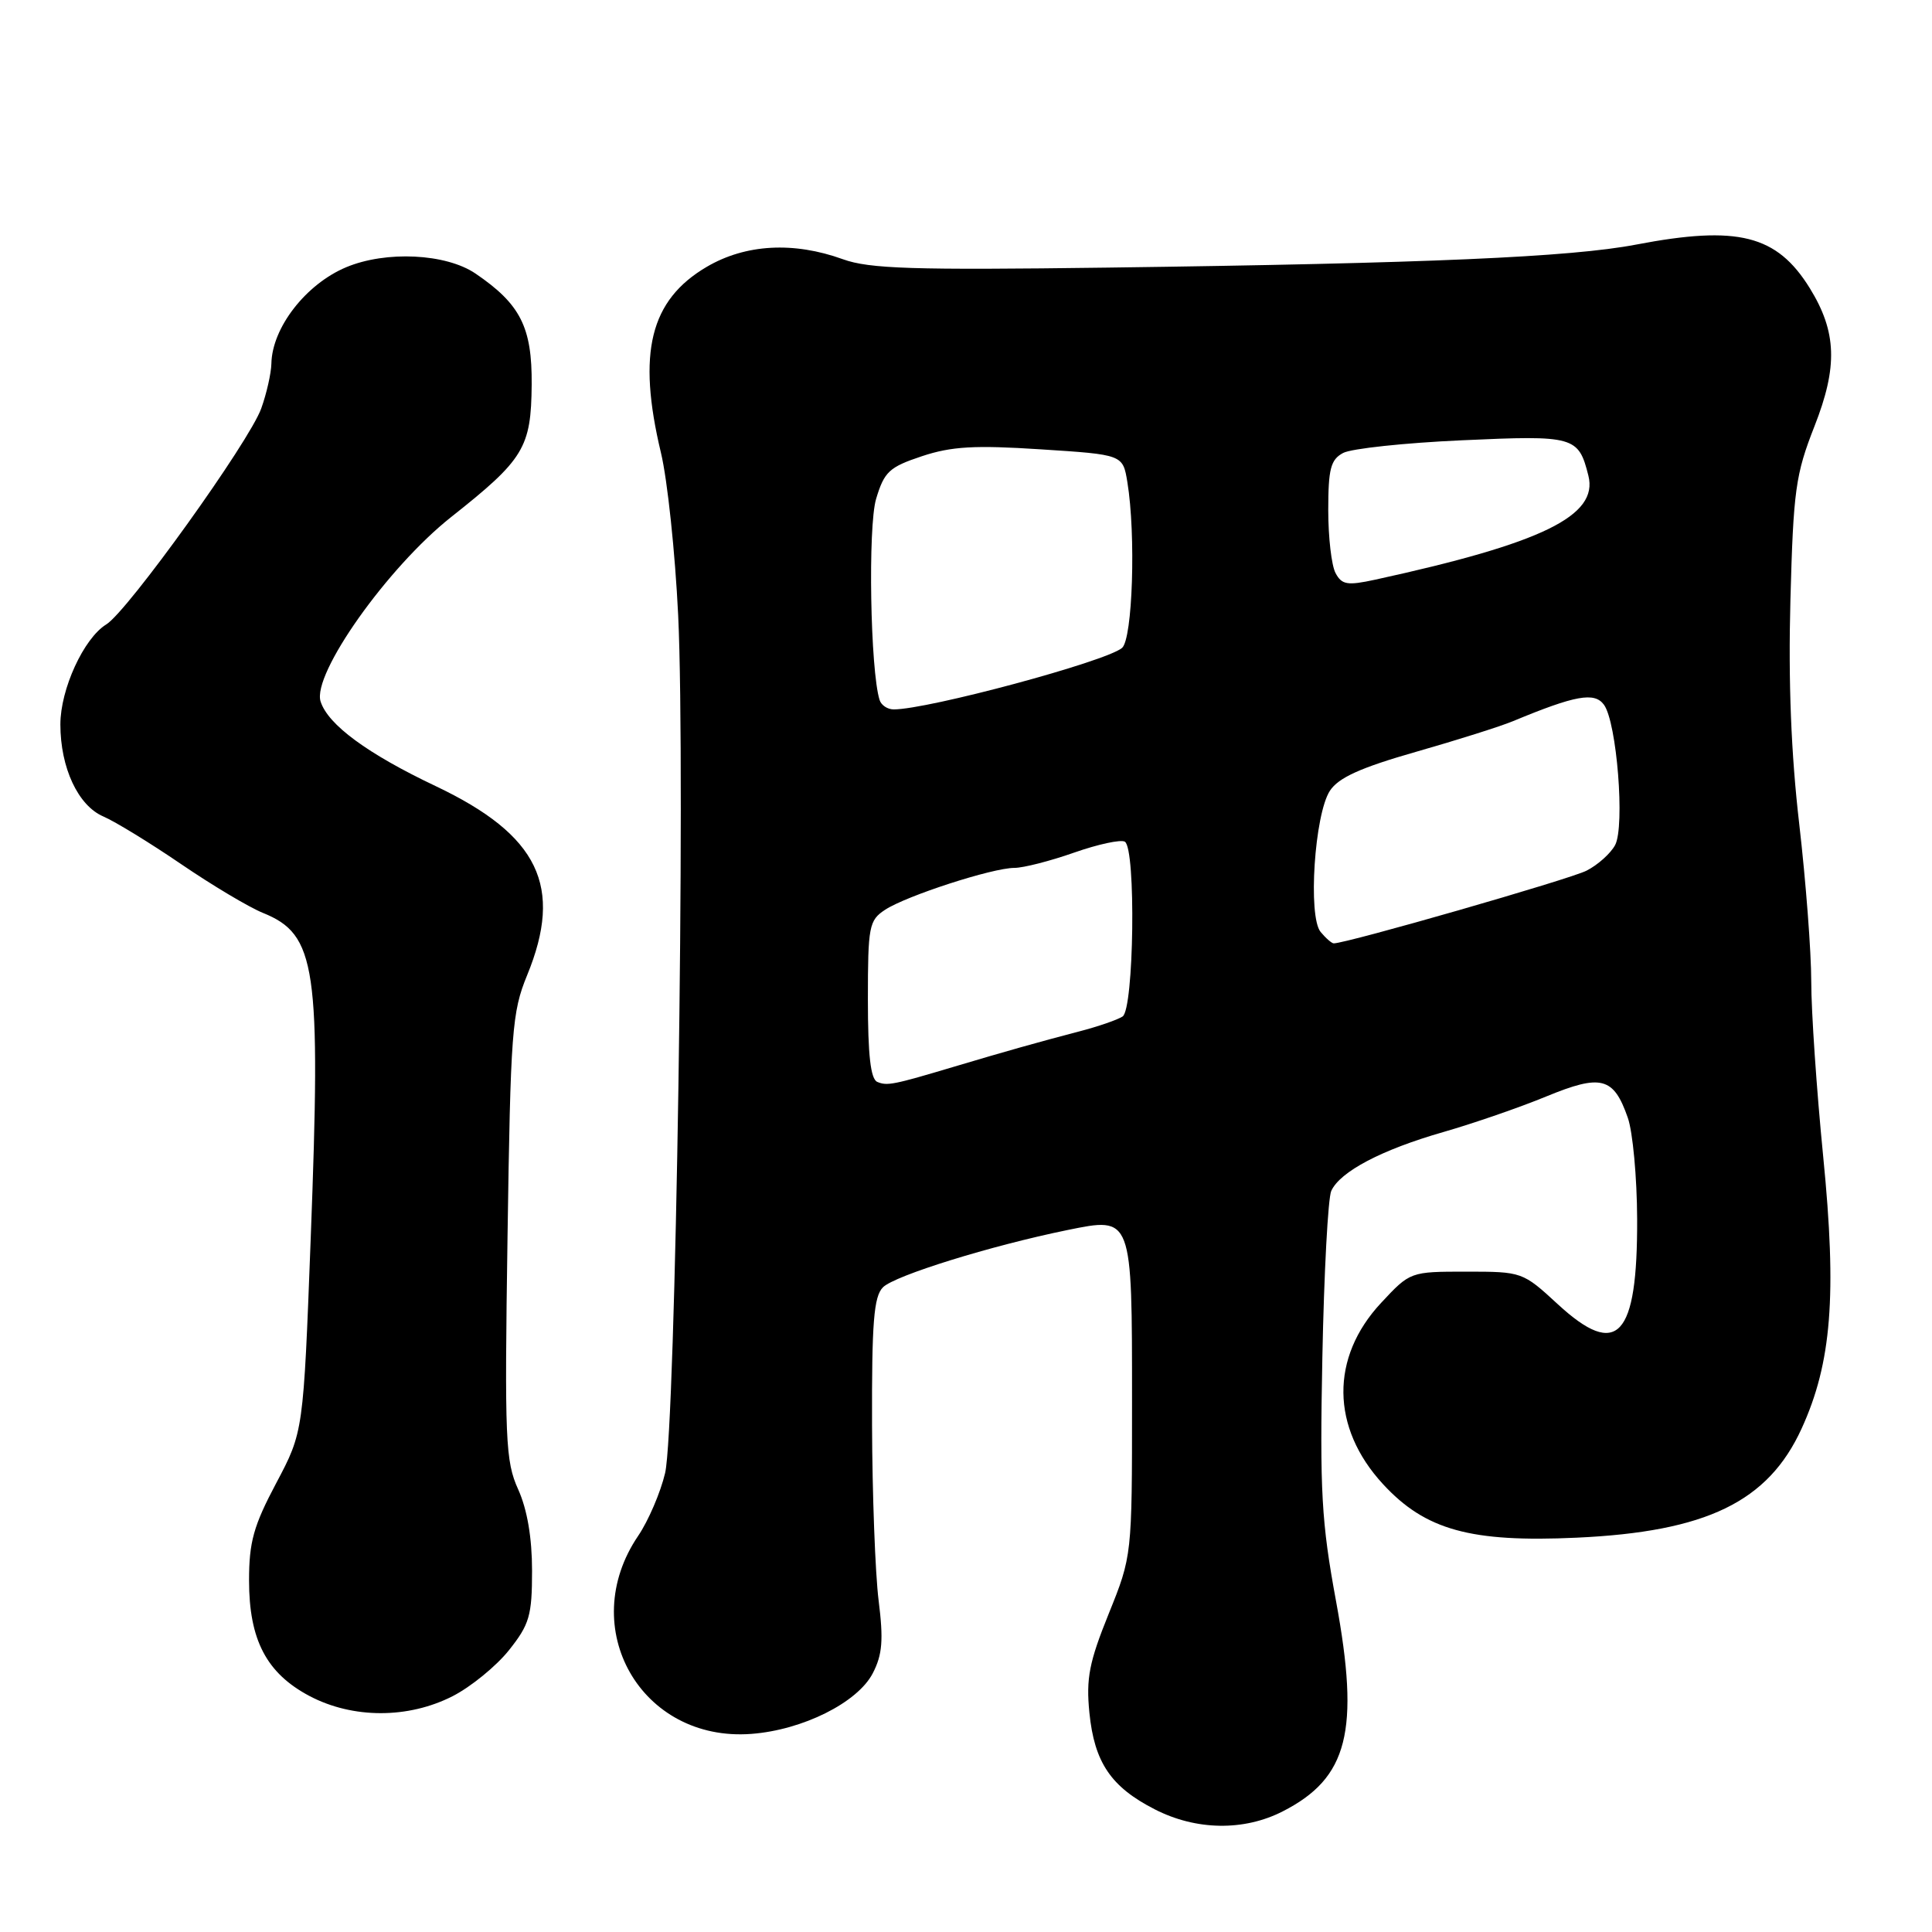 <?xml version="1.0" encoding="UTF-8" standalone="no"?>
<!DOCTYPE svg PUBLIC "-//W3C//DTD SVG 1.1//EN" "http://www.w3.org/Graphics/SVG/1.1/DTD/svg11.dtd" >
<svg xmlns="http://www.w3.org/2000/svg" xmlns:xlink="http://www.w3.org/1999/xlink" version="1.1" viewBox="0 0 256 256">
 <g >
 <path fill="currentColor"
d=" M 169.96 240.02 C 178.63 235.60 180.21 229.39 177.03 212.15 C 175.10 201.67 174.87 197.64 175.22 179.84 C 175.44 168.65 175.97 158.73 176.40 157.80 C 177.57 155.24 183.07 152.35 191.22 150.01 C 195.22 148.86 201.37 146.74 204.88 145.29 C 212.17 142.29 213.81 142.71 215.69 148.10 C 216.35 149.97 216.91 156.00 216.93 161.50 C 216.99 177.23 214.33 180.11 206.41 172.81 C 201.77 168.53 201.67 168.50 194.30 168.50 C 186.87 168.50 186.85 168.51 183.01 172.63 C 176.25 179.87 176.35 189.17 183.25 196.65 C 188.86 202.74 194.87 204.40 208.92 203.75 C 226.12 202.96 234.28 199.00 238.72 189.30 C 242.70 180.60 243.41 171.67 241.58 153.22 C 240.71 144.43 240.00 134.02 240.00 130.07 C 240.00 126.13 239.28 116.74 238.41 109.20 C 237.33 99.93 236.95 90.33 237.24 79.50 C 237.63 64.97 237.92 62.86 240.42 56.50 C 243.54 48.57 243.38 43.98 239.81 38.19 C 235.44 31.13 230.28 29.83 216.79 32.41 C 208.12 34.07 189.17 34.90 146.69 35.46 C 120.92 35.80 115.20 35.62 111.69 34.35 C 105.16 31.99 98.80 32.34 93.66 35.35 C 86.13 39.77 84.41 46.74 87.58 60.00 C 88.44 63.58 89.46 73.25 89.86 81.50 C 90.86 102.28 89.53 189.28 88.13 195.19 C 87.52 197.77 85.91 201.52 84.56 203.51 C 76.29 215.70 84.94 230.85 99.55 229.75 C 106.36 229.24 113.64 225.60 115.65 221.71 C 116.92 219.25 117.08 217.31 116.42 212.06 C 115.97 208.45 115.58 197.98 115.55 188.78 C 115.51 175.21 115.78 171.79 117.00 170.57 C 118.57 169.01 131.30 165.06 141.43 162.99 C 150.07 161.23 150.00 161.06 150.00 185.77 C 150.00 206.17 150.00 206.17 146.91 213.83 C 144.32 220.24 143.90 222.39 144.35 226.94 C 145.01 233.53 147.20 236.78 153.02 239.75 C 158.49 242.55 164.81 242.65 169.96 240.02 Z  M 59.98 224.75 C 62.40 223.51 65.76 220.77 67.44 218.66 C 70.16 215.24 70.50 214.08 70.50 208.12 C 70.50 203.77 69.86 200.01 68.66 197.35 C 66.97 193.61 66.85 190.83 67.25 163.88 C 67.65 136.62 67.84 134.12 69.84 129.24 C 74.68 117.46 71.40 110.66 57.74 104.17 C 48.68 99.87 43.46 96.03 42.48 92.95 C 41.33 89.33 51.34 75.19 59.78 68.51 C 69.44 60.87 70.38 59.33 70.45 50.95 C 70.51 43.35 68.96 40.30 63.01 36.25 C 59.10 33.59 51.15 33.20 45.87 35.41 C 40.53 37.65 36.05 43.42 35.96 48.18 C 35.93 49.46 35.33 52.13 34.62 54.11 C 33.05 58.52 16.91 81.01 14.08 82.74 C 11.10 84.57 8.00 91.32 8.00 95.99 C 8.00 101.73 10.35 106.76 13.70 108.19 C 15.24 108.85 19.88 111.69 24.00 114.50 C 28.12 117.31 33.00 120.22 34.83 120.96 C 41.92 123.83 42.54 128.07 41.17 164.12 C 40.20 189.73 40.20 189.73 36.60 196.52 C 33.60 202.17 33.00 204.32 33.00 209.42 C 33.00 217.29 35.31 221.71 41.01 224.73 C 46.74 227.75 54.08 227.76 59.98 224.75 Z  M 116.25 143.36 C 115.36 142.99 115.00 139.81 115.00 132.44 C 115.00 122.72 115.15 121.95 117.28 120.55 C 120.12 118.69 131.51 115.00 134.41 115.00 C 135.60 115.00 139.16 114.09 142.34 112.97 C 145.51 111.86 148.53 111.21 149.05 111.53 C 150.54 112.45 150.26 133.71 148.75 134.69 C 148.06 135.14 145.47 136.03 143.00 136.67 C 137.53 138.10 133.10 139.35 126.50 141.32 C 118.36 143.75 117.56 143.91 116.25 143.36 Z  M 174.99 123.49 C 173.29 121.44 174.18 107.90 176.22 104.78 C 177.36 103.04 180.28 101.72 187.63 99.62 C 193.06 98.07 198.85 96.24 200.50 95.55 C 208.76 92.12 211.28 91.67 212.53 93.38 C 214.24 95.71 215.33 109.51 214.01 111.98 C 213.42 113.08 211.72 114.61 210.22 115.37 C 208.02 116.50 178.45 125.00 176.73 125.00 C 176.46 125.00 175.68 124.32 174.99 123.49 Z  M 116.55 92.75 C 115.32 88.85 114.99 69.76 116.09 66.10 C 117.17 62.50 117.83 61.89 122.16 60.45 C 126.07 59.15 129.15 58.97 137.90 59.54 C 148.78 60.24 148.78 60.24 149.38 63.87 C 150.53 70.84 150.08 84.69 148.67 85.86 C 146.48 87.68 122.97 94.00 118.42 94.00 C 117.60 94.00 116.76 93.44 116.55 92.75 Z  M 176.97 75.94 C 176.43 74.94 176.00 71.19 176.00 67.60 C 176.00 62.13 176.32 60.90 177.97 60.02 C 179.05 59.44 186.14 58.68 193.72 58.34 C 208.62 57.66 209.16 57.81 210.47 63.03 C 211.81 68.35 204.37 71.98 182.22 76.81 C 178.53 77.61 177.80 77.49 176.97 75.94 Z "/>
</g>
</svg>